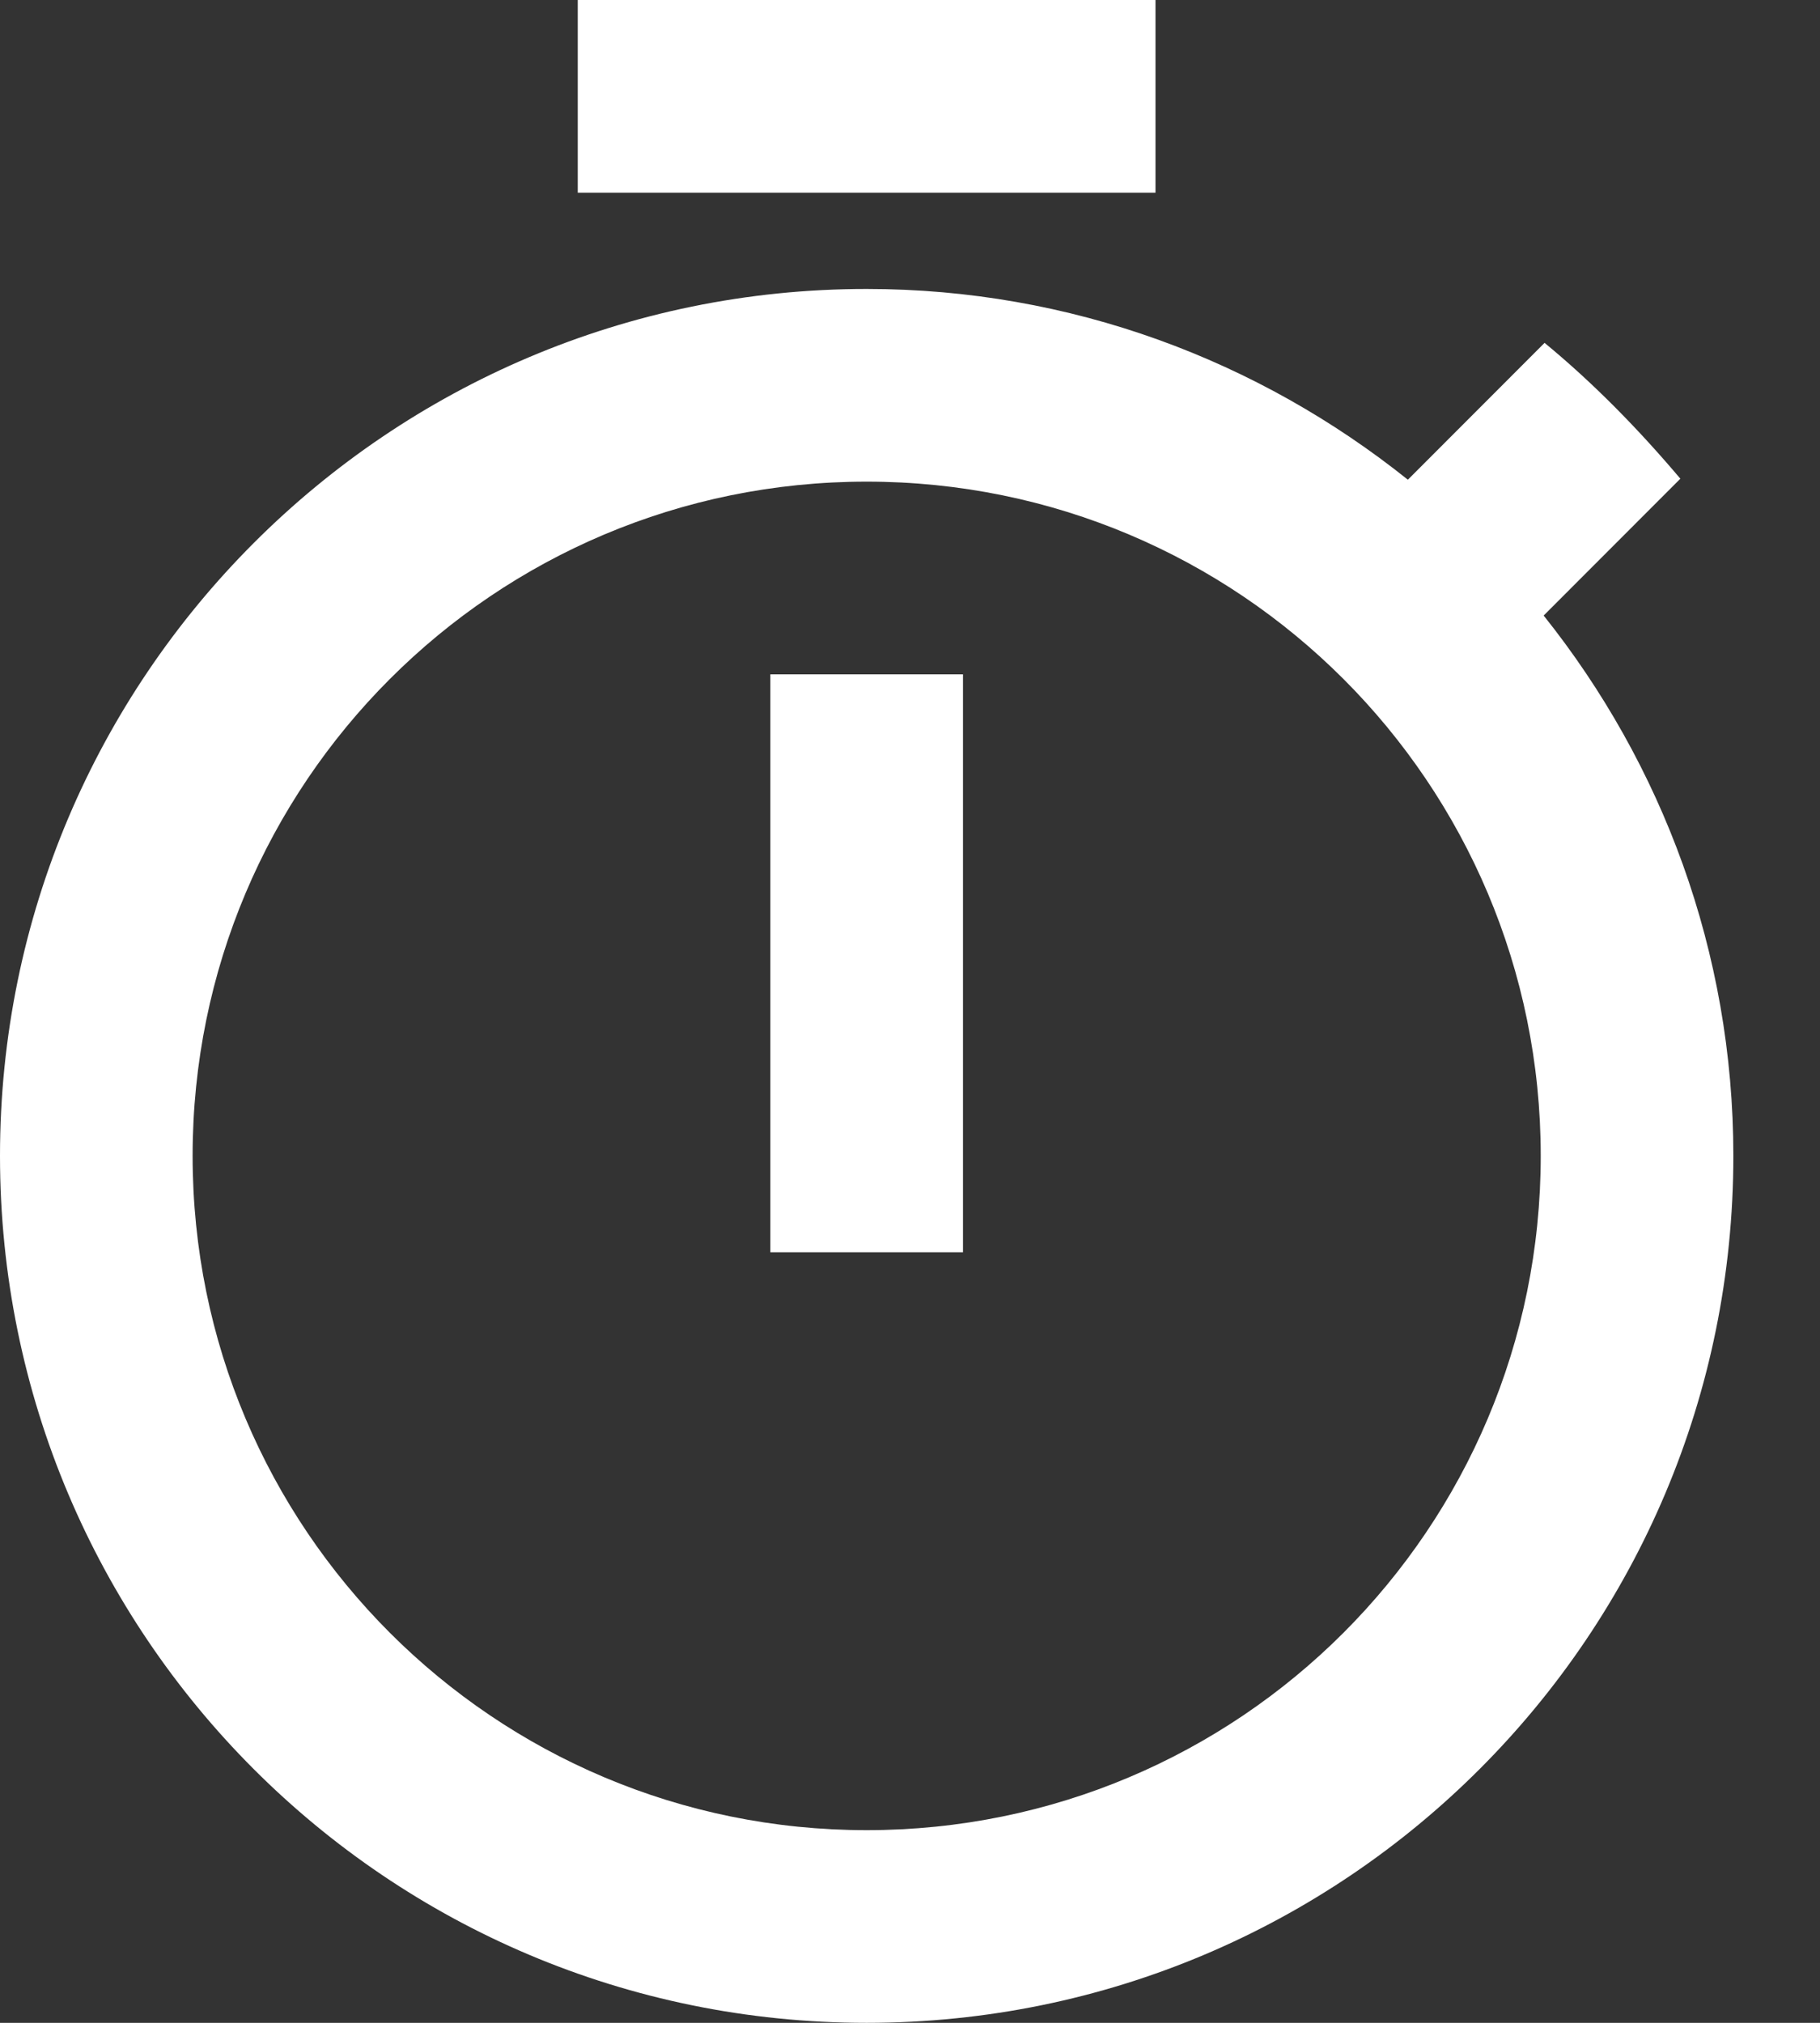 <svg width="18" height="20" viewBox="0 0 18 20" fill="none" xmlns="http://www.w3.org/2000/svg">
<rect x="0" y="0" width="18" height="20" fill="#333333" stroke="none"/>
<path fill-rule="evenodd" clip-rule="evenodd" d="M11.428 0H5.714V1.905H11.428V0ZM7.619 12.381H9.524V6.667H7.619V12.381ZM15.267 6.086L16.619 4.733C16.209 4.248 15.762 3.79 15.276 3.39L13.924 4.743C12.447 3.562 10.59 2.857 8.571 2.857C3.838 2.857 0 6.695 0 11.428C0 16.162 3.829 20 8.571 20C13.314 20 17.143 16.162 17.143 11.428C17.143 9.409 16.438 7.552 15.267 6.086ZM8.571 18.095C4.886 18.095 1.905 15.114 1.905 11.428C1.905 7.743 4.886 4.762 8.571 4.762C12.257 4.762 15.238 7.743 15.238 11.428C15.238 15.114 12.257 18.095 8.571 18.095Z" fill="white"/>
</svg>
